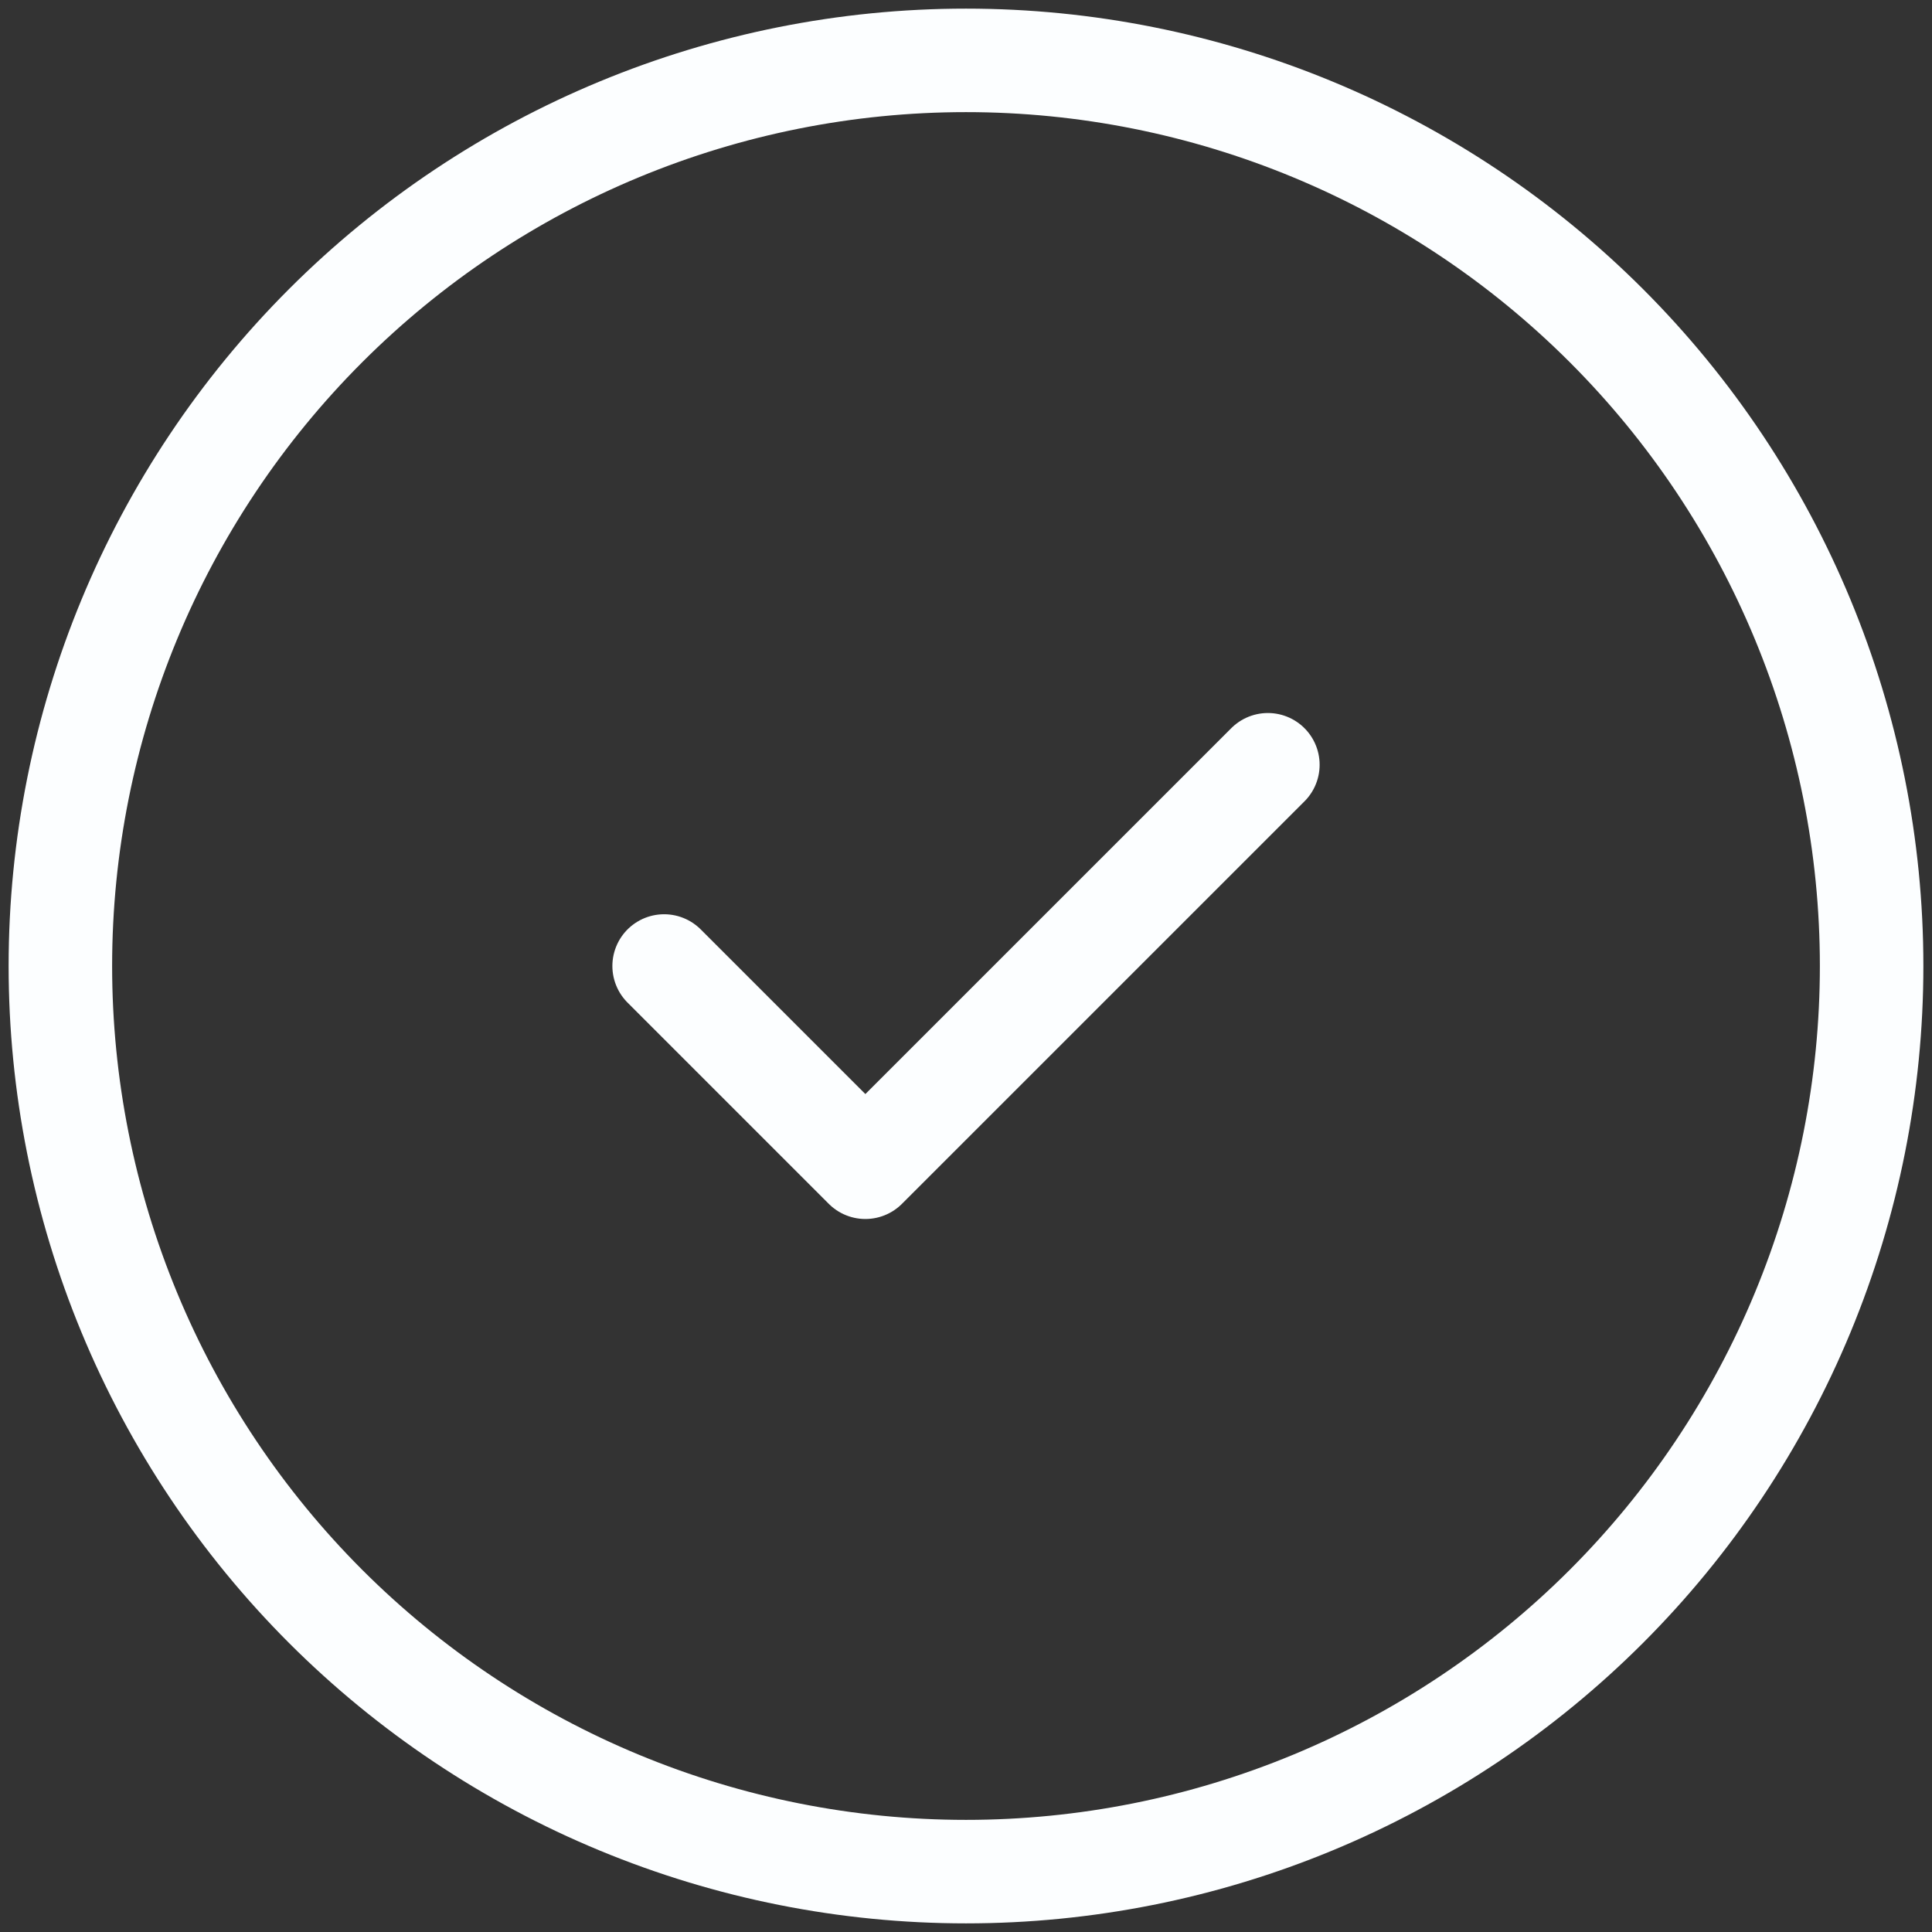 <svg width="56" height="56" viewBox="0 0 56 56" fill="none" xmlns="http://www.w3.org/2000/svg">
<rect x="0" y="0" width="56" height="56" fill="#333333" stroke="none"/>
<path d="M19.25 28L25.083 33.833L36.75 22.167M54.25 28C54.25 31.447 53.571 34.861 52.252 38.045C50.933 41.23 48.999 44.124 46.562 46.562C44.124 48.999 41.23 50.933 38.045 52.252C34.861 53.571 31.447 54.25 28 54.25C24.553 54.25 21.139 53.571 17.955 52.252C14.77 50.933 11.876 48.999 9.438 46.562C7.001 44.124 5.067 41.23 3.748 38.045C2.429 34.861 1.75 31.447 1.75 28C1.75 21.038 4.516 14.361 9.438 9.439C14.361 4.516 21.038 1.75 28 1.75C34.962 1.75 41.639 4.516 46.562 9.439C51.484 14.361 54.25 21.038 54.25 28Z" stroke="#FCFEFF" stroke-width="3" stroke-linecap="round" stroke-linejoin="round"/>
</svg>
